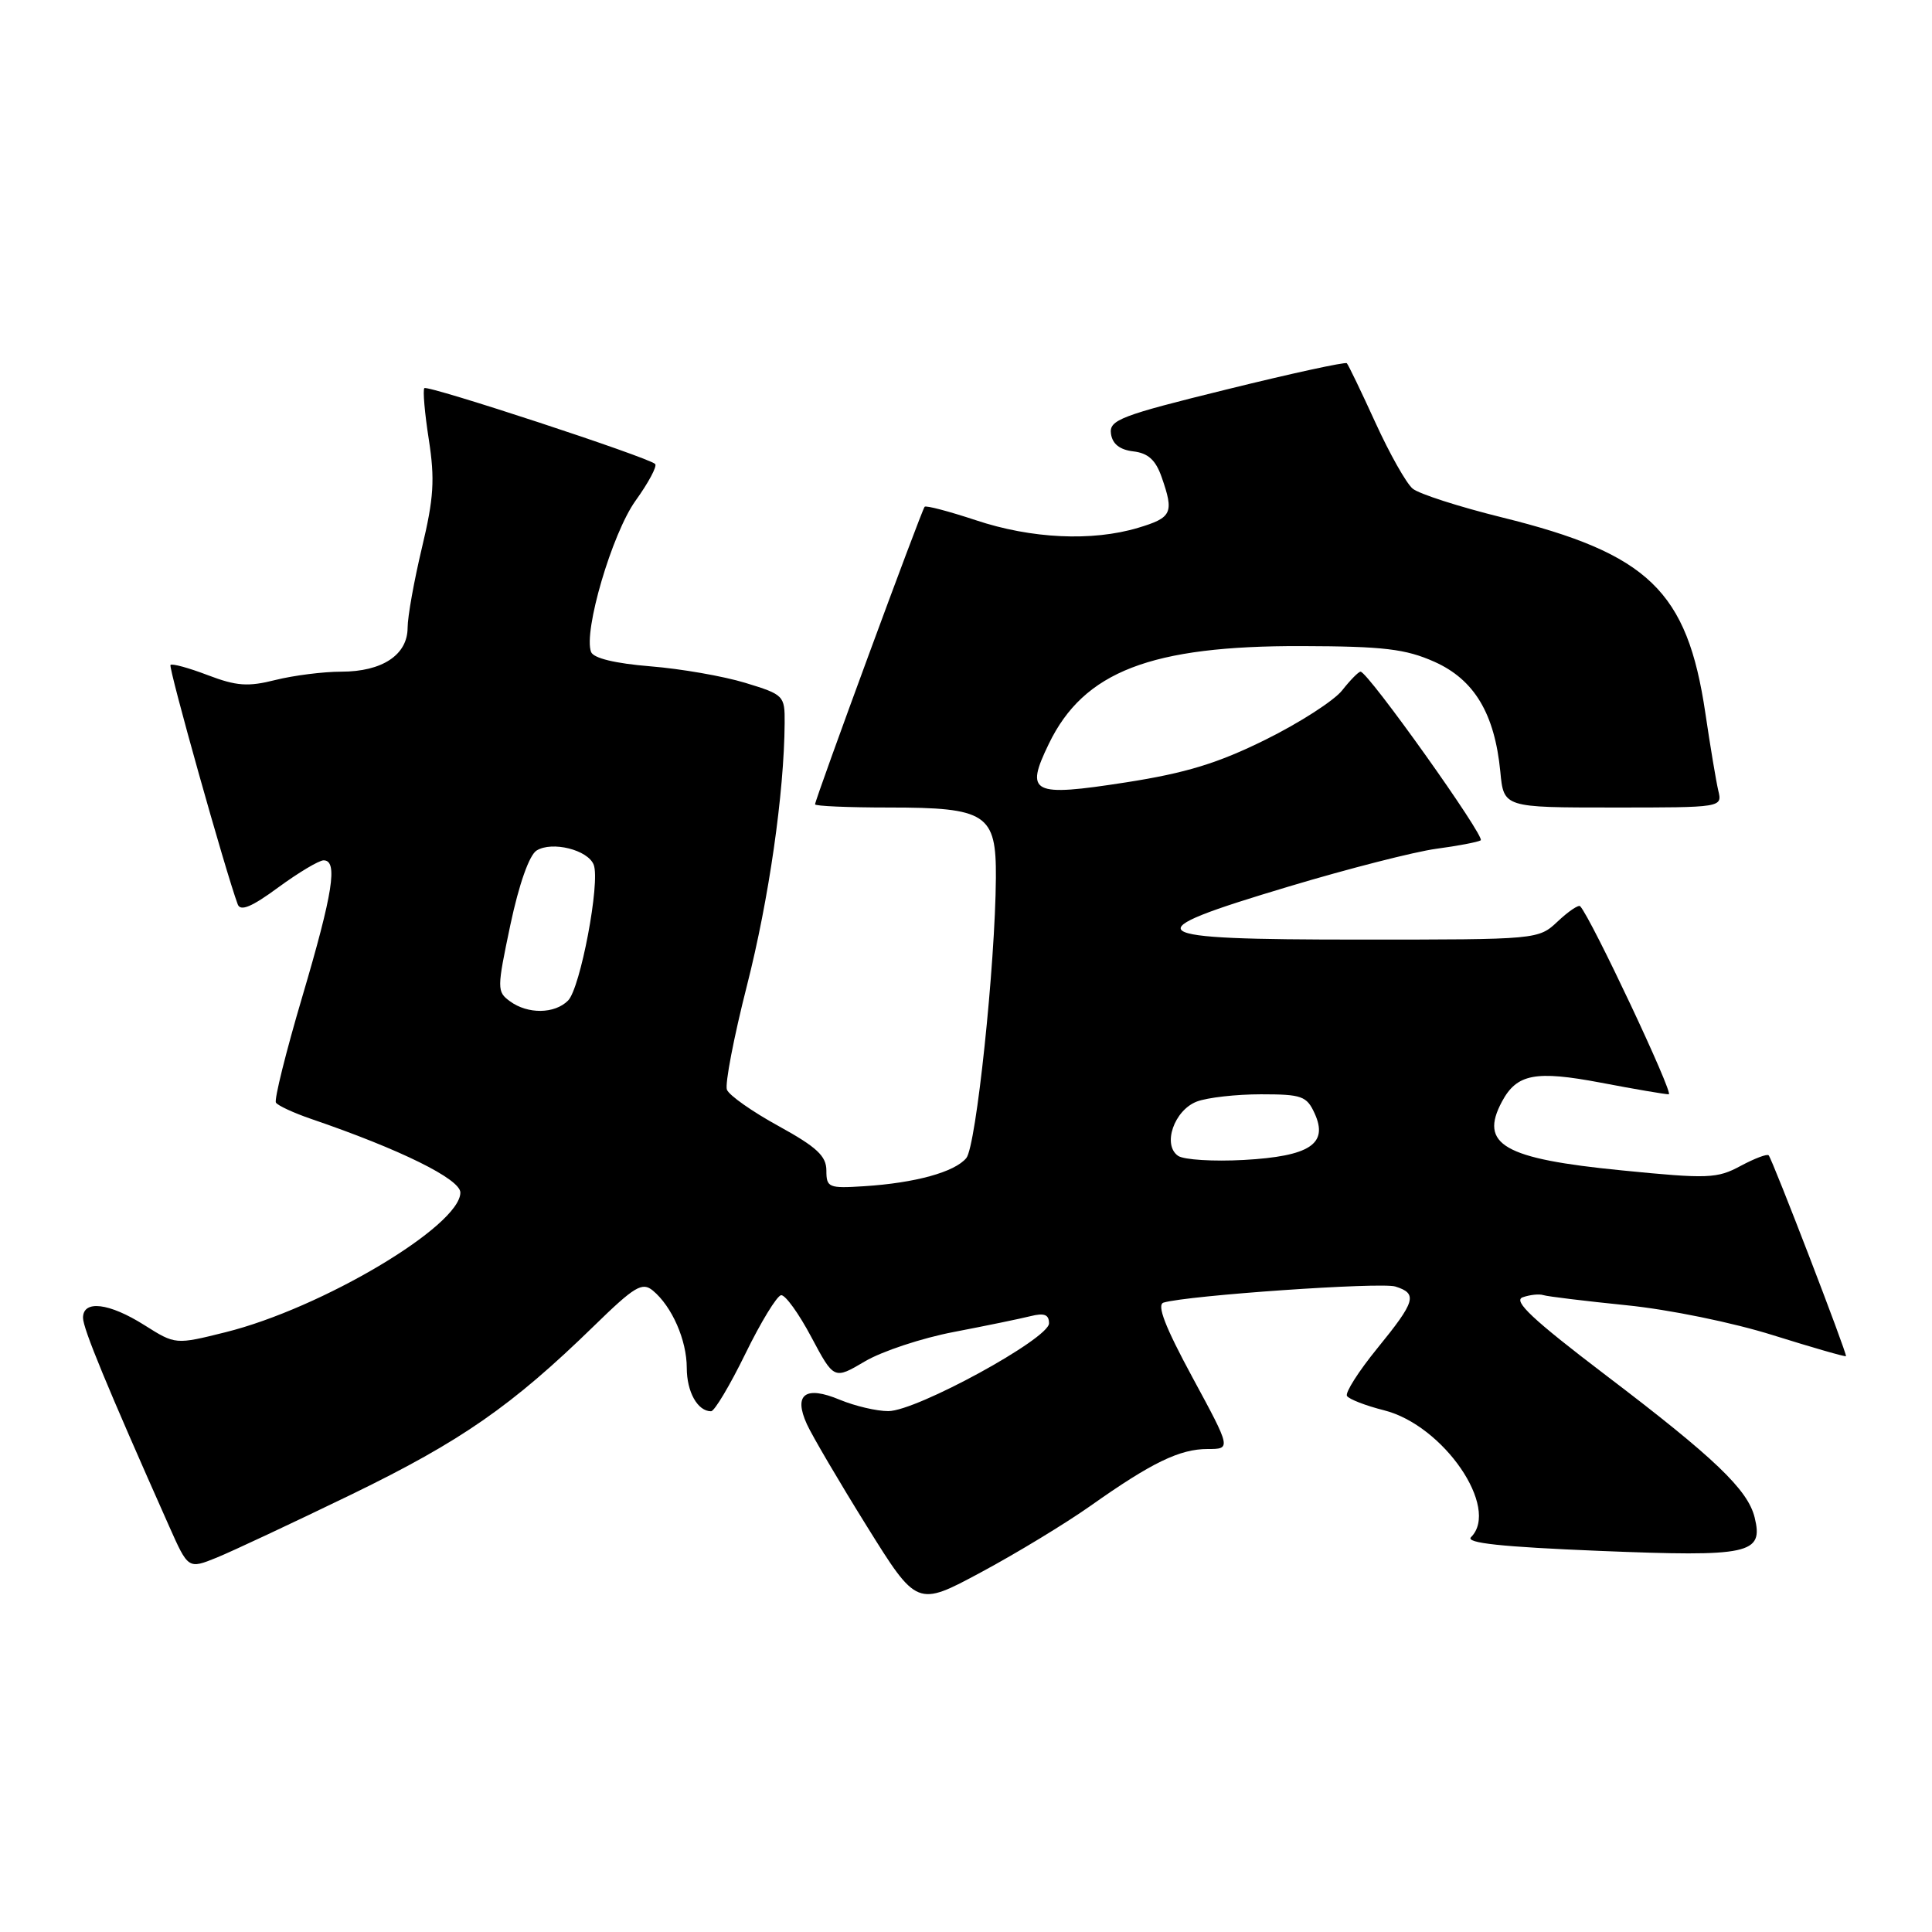 <?xml version="1.0" encoding="UTF-8" standalone="no"?>
<!DOCTYPE svg PUBLIC "-//W3C//DTD SVG 1.1//EN" "http://www.w3.org/Graphics/SVG/1.1/DTD/svg11.dtd" >
<svg xmlns="http://www.w3.org/2000/svg" xmlns:xlink="http://www.w3.org/1999/xlink" version="1.1" viewBox="0 0 256 256">
 <g >
 <path fill="currentColor"
d=" M 144.50 199.53 C 152.60 193.80 156.32 192.00 160.02 192.00 C 163.14 192.00 163.14 192.00 158.00 182.50 C 154.37 175.79 153.25 172.88 154.18 172.60 C 157.42 171.64 183.00 169.87 184.89 170.47 C 187.88 171.41 187.58 172.42 182.50 178.66 C 180.02 181.70 178.22 184.54 178.48 184.97 C 178.75 185.40 180.96 186.26 183.39 186.87 C 191.27 188.85 198.79 199.81 194.92 203.68 C 194.14 204.46 198.96 204.97 211.93 205.50 C 231.88 206.31 233.69 205.92 232.50 201.07 C 231.59 197.38 227.20 193.18 212.76 182.21 C 203.09 174.85 200.44 172.37 201.76 171.90 C 202.72 171.56 203.95 171.43 204.50 171.61 C 205.05 171.79 210.00 172.39 215.50 172.95 C 221.13 173.51 229.63 175.25 234.96 176.93 C 240.17 178.56 244.51 179.81 244.60 179.70 C 244.80 179.47 234.89 153.71 234.36 153.09 C 234.17 152.86 232.49 153.50 230.64 154.49 C 227.53 156.17 226.33 156.22 214.88 155.08 C 199.22 153.54 195.97 151.66 199.02 145.96 C 200.99 142.29 203.45 141.82 212.12 143.46 C 216.57 144.31 220.62 145.00 221.12 145.00 C 221.83 145.00 210.84 121.65 209.38 120.08 C 209.17 119.85 207.83 120.75 206.42 122.08 C 203.84 124.50 203.84 124.50 180.17 124.50 C 150.88 124.50 149.86 123.73 170.80 117.46 C 178.66 115.10 187.44 112.86 190.30 112.47 C 193.16 112.09 195.82 111.58 196.20 111.35 C 196.89 110.95 181.26 89.00 180.28 89.00 C 180.01 89.00 178.91 90.12 177.84 91.48 C 176.76 92.84 172.20 95.78 167.69 98.01 C 161.37 101.14 157.14 102.43 149.19 103.67 C 136.70 105.61 135.78 105.15 138.98 98.55 C 143.61 88.98 152.49 85.55 172.50 85.61 C 183.37 85.64 186.25 85.99 190.07 87.69 C 195.35 90.05 198.05 94.55 198.80 102.25 C 199.25 107.00 199.25 107.00 213.74 107.00 C 228.22 107.00 228.22 107.00 227.68 104.75 C 227.39 103.51 226.62 98.90 225.97 94.50 C 223.57 78.29 218.45 73.36 198.99 68.55 C 193.33 67.15 188.02 65.44 187.19 64.75 C 186.35 64.06 184.13 60.12 182.25 56.00 C 180.37 51.88 178.66 48.33 178.46 48.13 C 178.26 47.93 171.08 49.49 162.51 51.61 C 148.46 55.07 146.95 55.65 147.21 57.48 C 147.40 58.83 148.38 59.60 150.17 59.81 C 152.13 60.04 153.13 60.95 153.92 63.21 C 155.59 67.98 155.30 68.59 150.80 69.94 C 144.72 71.76 136.67 71.39 129.30 68.93 C 125.76 67.76 122.71 66.95 122.52 67.15 C 122.13 67.54 108.00 105.91 108.00 106.58 C 108.00 106.81 112.40 107.00 117.78 107.00 C 130.73 107.00 132.02 107.84 131.96 116.31 C 131.88 127.83 129.35 151.88 128.04 153.45 C 126.50 155.31 121.26 156.75 114.50 157.18 C 109.80 157.48 109.50 157.36 109.50 155.10 C 109.50 153.18 108.22 151.99 103.17 149.21 C 99.68 147.30 96.60 145.13 96.32 144.39 C 96.04 143.65 97.23 137.45 98.97 130.61 C 101.88 119.20 103.91 105.08 103.97 95.79 C 104.00 92.17 103.86 92.04 98.75 90.48 C 95.86 89.60 90.20 88.61 86.16 88.29 C 81.51 87.91 78.64 87.22 78.32 86.39 C 77.28 83.68 81.10 70.69 84.21 66.35 C 85.93 63.96 87.10 61.77 86.81 61.48 C 85.94 60.60 56.67 50.99 56.23 51.43 C 56.01 51.66 56.27 54.72 56.82 58.24 C 57.64 63.53 57.48 66.01 55.91 72.57 C 54.87 76.93 54.01 81.71 54.01 83.19 C 54.00 86.78 50.64 89.00 45.22 89.00 C 42.84 89.00 38.91 89.50 36.50 90.10 C 32.86 91.02 31.34 90.91 27.53 89.46 C 25.02 88.50 22.79 87.89 22.59 88.11 C 22.29 88.43 29.91 115.57 31.50 119.83 C 31.86 120.80 33.37 120.17 36.88 117.58 C 39.57 115.61 42.27 114.00 42.88 114.00 C 44.80 114.00 44.13 118.27 40.06 132.05 C 37.89 139.38 36.32 145.70 36.56 146.10 C 36.80 146.49 38.91 147.47 41.25 148.27 C 53.03 152.30 61.00 156.23 61.00 158.02 C 61.00 162.43 42.63 173.36 29.87 176.53 C 23.25 178.18 23.25 178.18 19.14 175.59 C 14.46 172.63 11.00 172.22 11.00 174.61 C 11.00 176.04 14.14 183.64 22.40 202.21 C 24.94 207.92 24.94 207.92 28.72 206.39 C 30.80 205.54 38.86 201.76 46.64 197.99 C 61.12 190.95 67.84 186.28 78.70 175.70 C 84.10 170.43 85.10 169.84 86.51 171.01 C 89.04 173.11 91.00 177.58 91.00 181.25 C 91.00 184.44 92.44 187.00 94.22 187.00 C 94.67 187.00 96.72 183.57 98.77 179.37 C 100.82 175.17 102.95 171.69 103.50 171.62 C 104.05 171.55 105.85 174.05 107.50 177.16 C 110.51 182.81 110.51 182.81 114.62 180.38 C 116.88 179.05 122.18 177.29 126.40 176.49 C 130.62 175.68 135.18 174.74 136.54 174.40 C 138.37 173.94 139.00 174.18 139.00 175.35 C 139.00 177.38 121.47 186.96 117.72 186.98 C 116.19 186.99 113.30 186.31 111.29 185.48 C 106.71 183.56 105.11 184.75 106.92 188.72 C 107.62 190.25 111.18 196.32 114.84 202.20 C 121.50 212.90 121.50 212.90 130.00 208.33 C 134.68 205.82 141.20 201.86 144.50 199.53 Z  M 156.11 153.16 C 153.99 151.71 155.58 147.11 158.59 145.96 C 159.99 145.43 163.81 145.00 167.09 145.00 C 172.49 145.00 173.15 145.23 174.20 147.54 C 176.04 151.58 173.55 153.21 164.82 153.70 C 160.79 153.92 156.88 153.68 156.11 153.16 Z  M 67.58 132.68 C 65.83 131.40 65.84 131.04 67.63 122.53 C 68.77 117.16 70.13 113.31 71.10 112.70 C 73.15 111.42 77.91 112.61 78.67 114.59 C 79.56 116.89 76.90 130.96 75.27 132.58 C 73.50 134.36 69.94 134.41 67.58 132.68 Z "/>
</g>
</svg>
